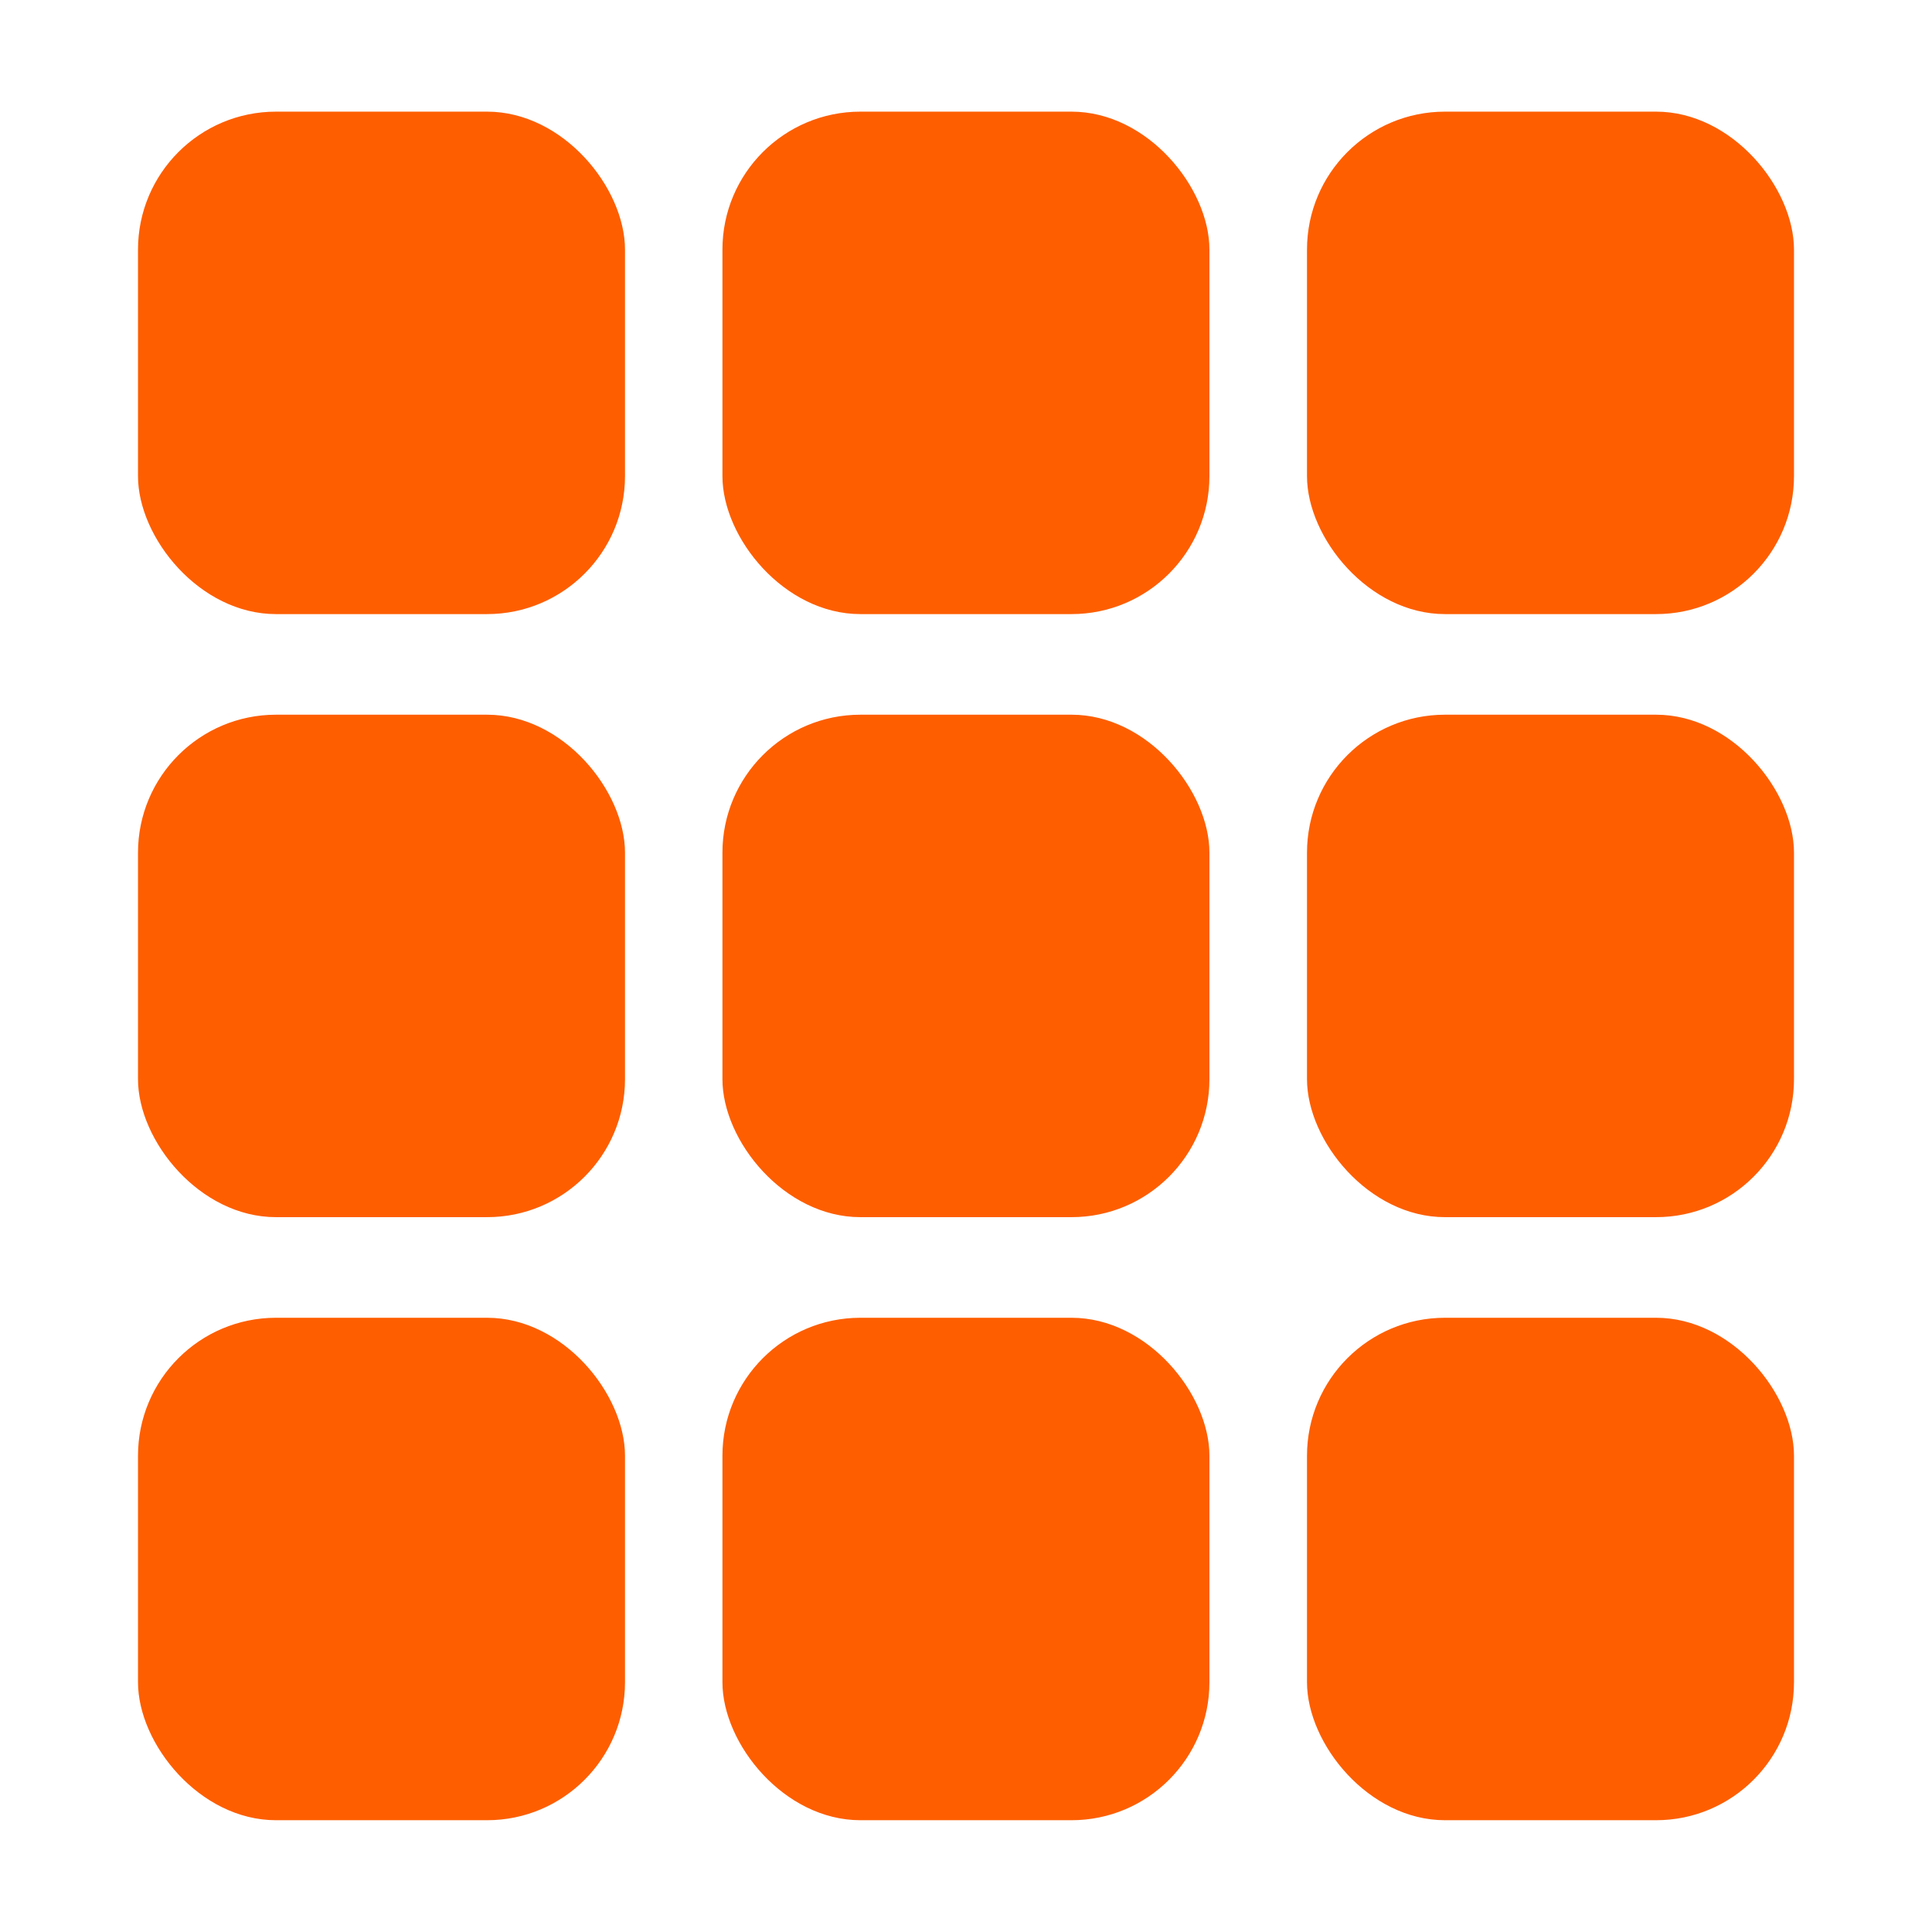<?xml version="1.0" encoding="UTF-8" standalone="no"?>
<svg
   xmlns:dc="http://purl.org/dc/elements/1.1/"
   xmlns:cc="http://creativecommons.org/ns#"
   xmlns:rdf="http://www.w3.org/1999/02/22-rdf-syntax-ns#"
   xmlns:svg="http://www.w3.org/2000/svg"
   xmlns="http://www.w3.org/2000/svg"
   xmlns:sodipodi="http://sodipodi.sourceforge.net/DTD/sodipodi-0.dtd"
   xmlns:inkscape="http://www.inkscape.org/namespaces/inkscape"
   width="14"
   height="14"
   viewBox="0 0 14 14"
   version="1.1"
   id="svg27"
   sodipodi:docname="tel_keypad_pressed.svg"
   inkscape:version="0.92.2 2405546, 2018-03-11">
  <sodipodi:namedview
     pagecolor="#ffffff"
     bordercolor="#666666"
     borderopacity="1"
     objecttolerance="10"
     gridtolerance="10"
     guidetolerance="10"
     inkscape:pageopacity="0"
     inkscape:pageshadow="2"
     inkscape:window-width="868"
     inkscape:window-height="480"
     id="namedview29"
     showgrid="false"
     fit-margin-top="0"
     fit-margin-left="0"
     fit-margin-right="0"
     fit-margin-bottom="0"
     inkscape:zoom="18.153846"
     inkscape:cx="6"
     inkscape:cy="6.1764069"
     inkscape:window-x="0"
     inkscape:window-y="35"
     inkscape:window-maximized="0"
     inkscape:current-layer="svg27" />
  <!-- Generator: Sketch 43.2 (39069) - http://www.bohemiancoding.com/sketch -->
  <title
     id="title2">dialer_dtmf</title>
  <desc
     id="desc4">Created with Sketch.</desc>
  <defs
     id="defs6" />
  <g
     id="Page-1"
     style="fill:none;fill-rule:evenodd;stroke:none;stroke-width:1"
     transform="translate(1,0.514)">
    <g
       id="08-INCALL-02-Simple-Chiffrement"
       transform="translate(-301,-64)"
       class="color-i-fill"
       style="fill:#fe5e00">
      <g
         id="dialer_dtmf"
         transform="translate(301,64)">
        <g
           id="Group-2">
          <rect
             id="Rectangle"
             x="0"
             y="0.295"
             width="3.529"
             height="3.641"
             rx="1" />
          <rect
             id="Rectangle-Copy"
             x="4.235"
             y="0.295"
             width="3.529"
             height="3.641"
             rx="1" />
          <rect
             id="Rectangle-Copy-2"
             x="8.471"
             y="0.295"
             width="3.529"
             height="3.641"
             rx="1" />
          <rect
             id="rect11"
             x="0"
             y="4.665"
             width="3.529"
             height="3.641"
             rx="1" />
          <rect
             id="rect13"
             x="4.235"
             y="4.665"
             width="3.529"
             height="3.641"
             rx="1" />
          <rect
             id="rect15"
             x="8.471"
             y="4.665"
             width="3.529"
             height="3.641"
             rx="1" />
          <rect
             id="rect17"
             x="0"
             y="9.035"
             width="3.529"
             height="3.641"
             rx="1" />
          <rect
             id="rect19"
             x="4.235"
             y="9.035"
             width="3.529"
             height="3.641"
             rx="1" />
          <rect
             id="rect21"
             x="8.471"
             y="9.035"
             width="3.529"
             height="3.641"
             rx="1" />
        </g>
      </g>
    </g>
  </g>
</svg>
